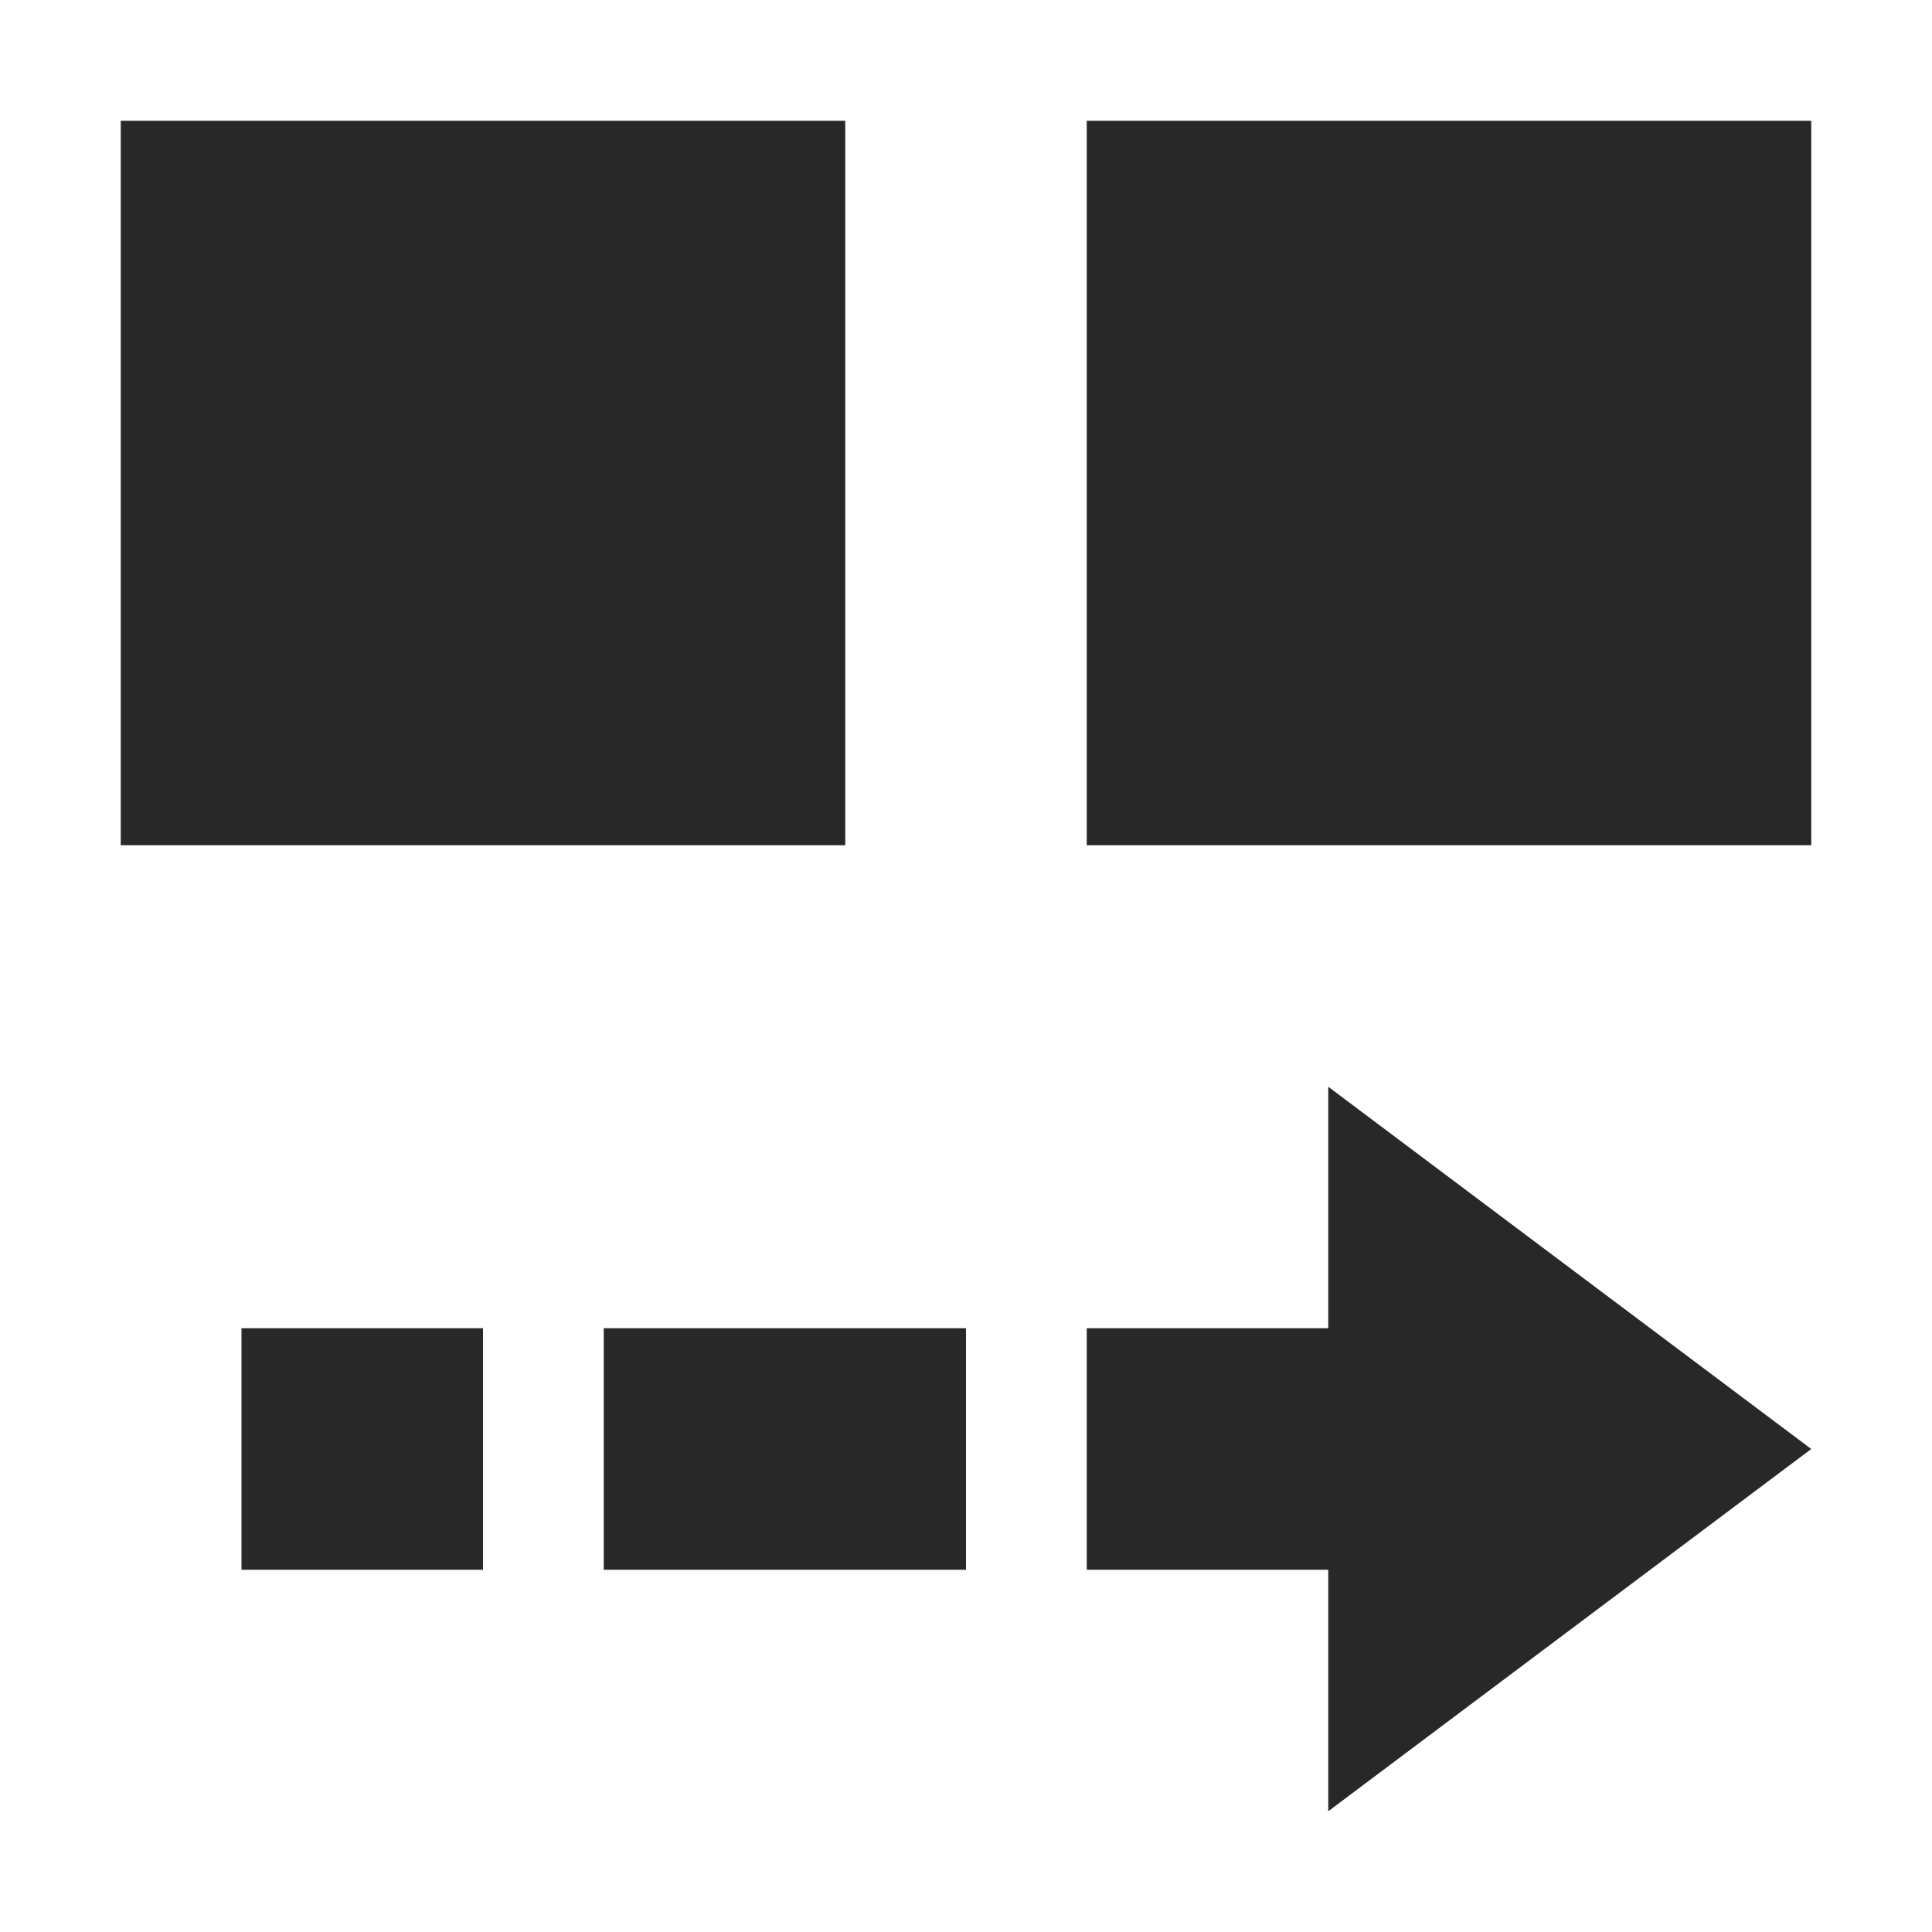 <svg width="16" height="16" version="1.1" xmlns="http://www.w3.org/2000/svg">
  <defs>
    <style id="current-color-scheme" type="text/css">.ColorScheme-Text { color:#282828; } .ColorScheme-Highlight { color:#458588; }</style>
  </defs>
  <path class="ColorScheme-Text" d="m1 1v6h6v-6h-6zm8 0v6h6v-6h-6zm2 8v2h-2v2h2v2l4-3-4-3zm-9 2v2h2v-2h-2zm3 0v2h3v-2h-3z" fill="currentColor"/>
</svg>
